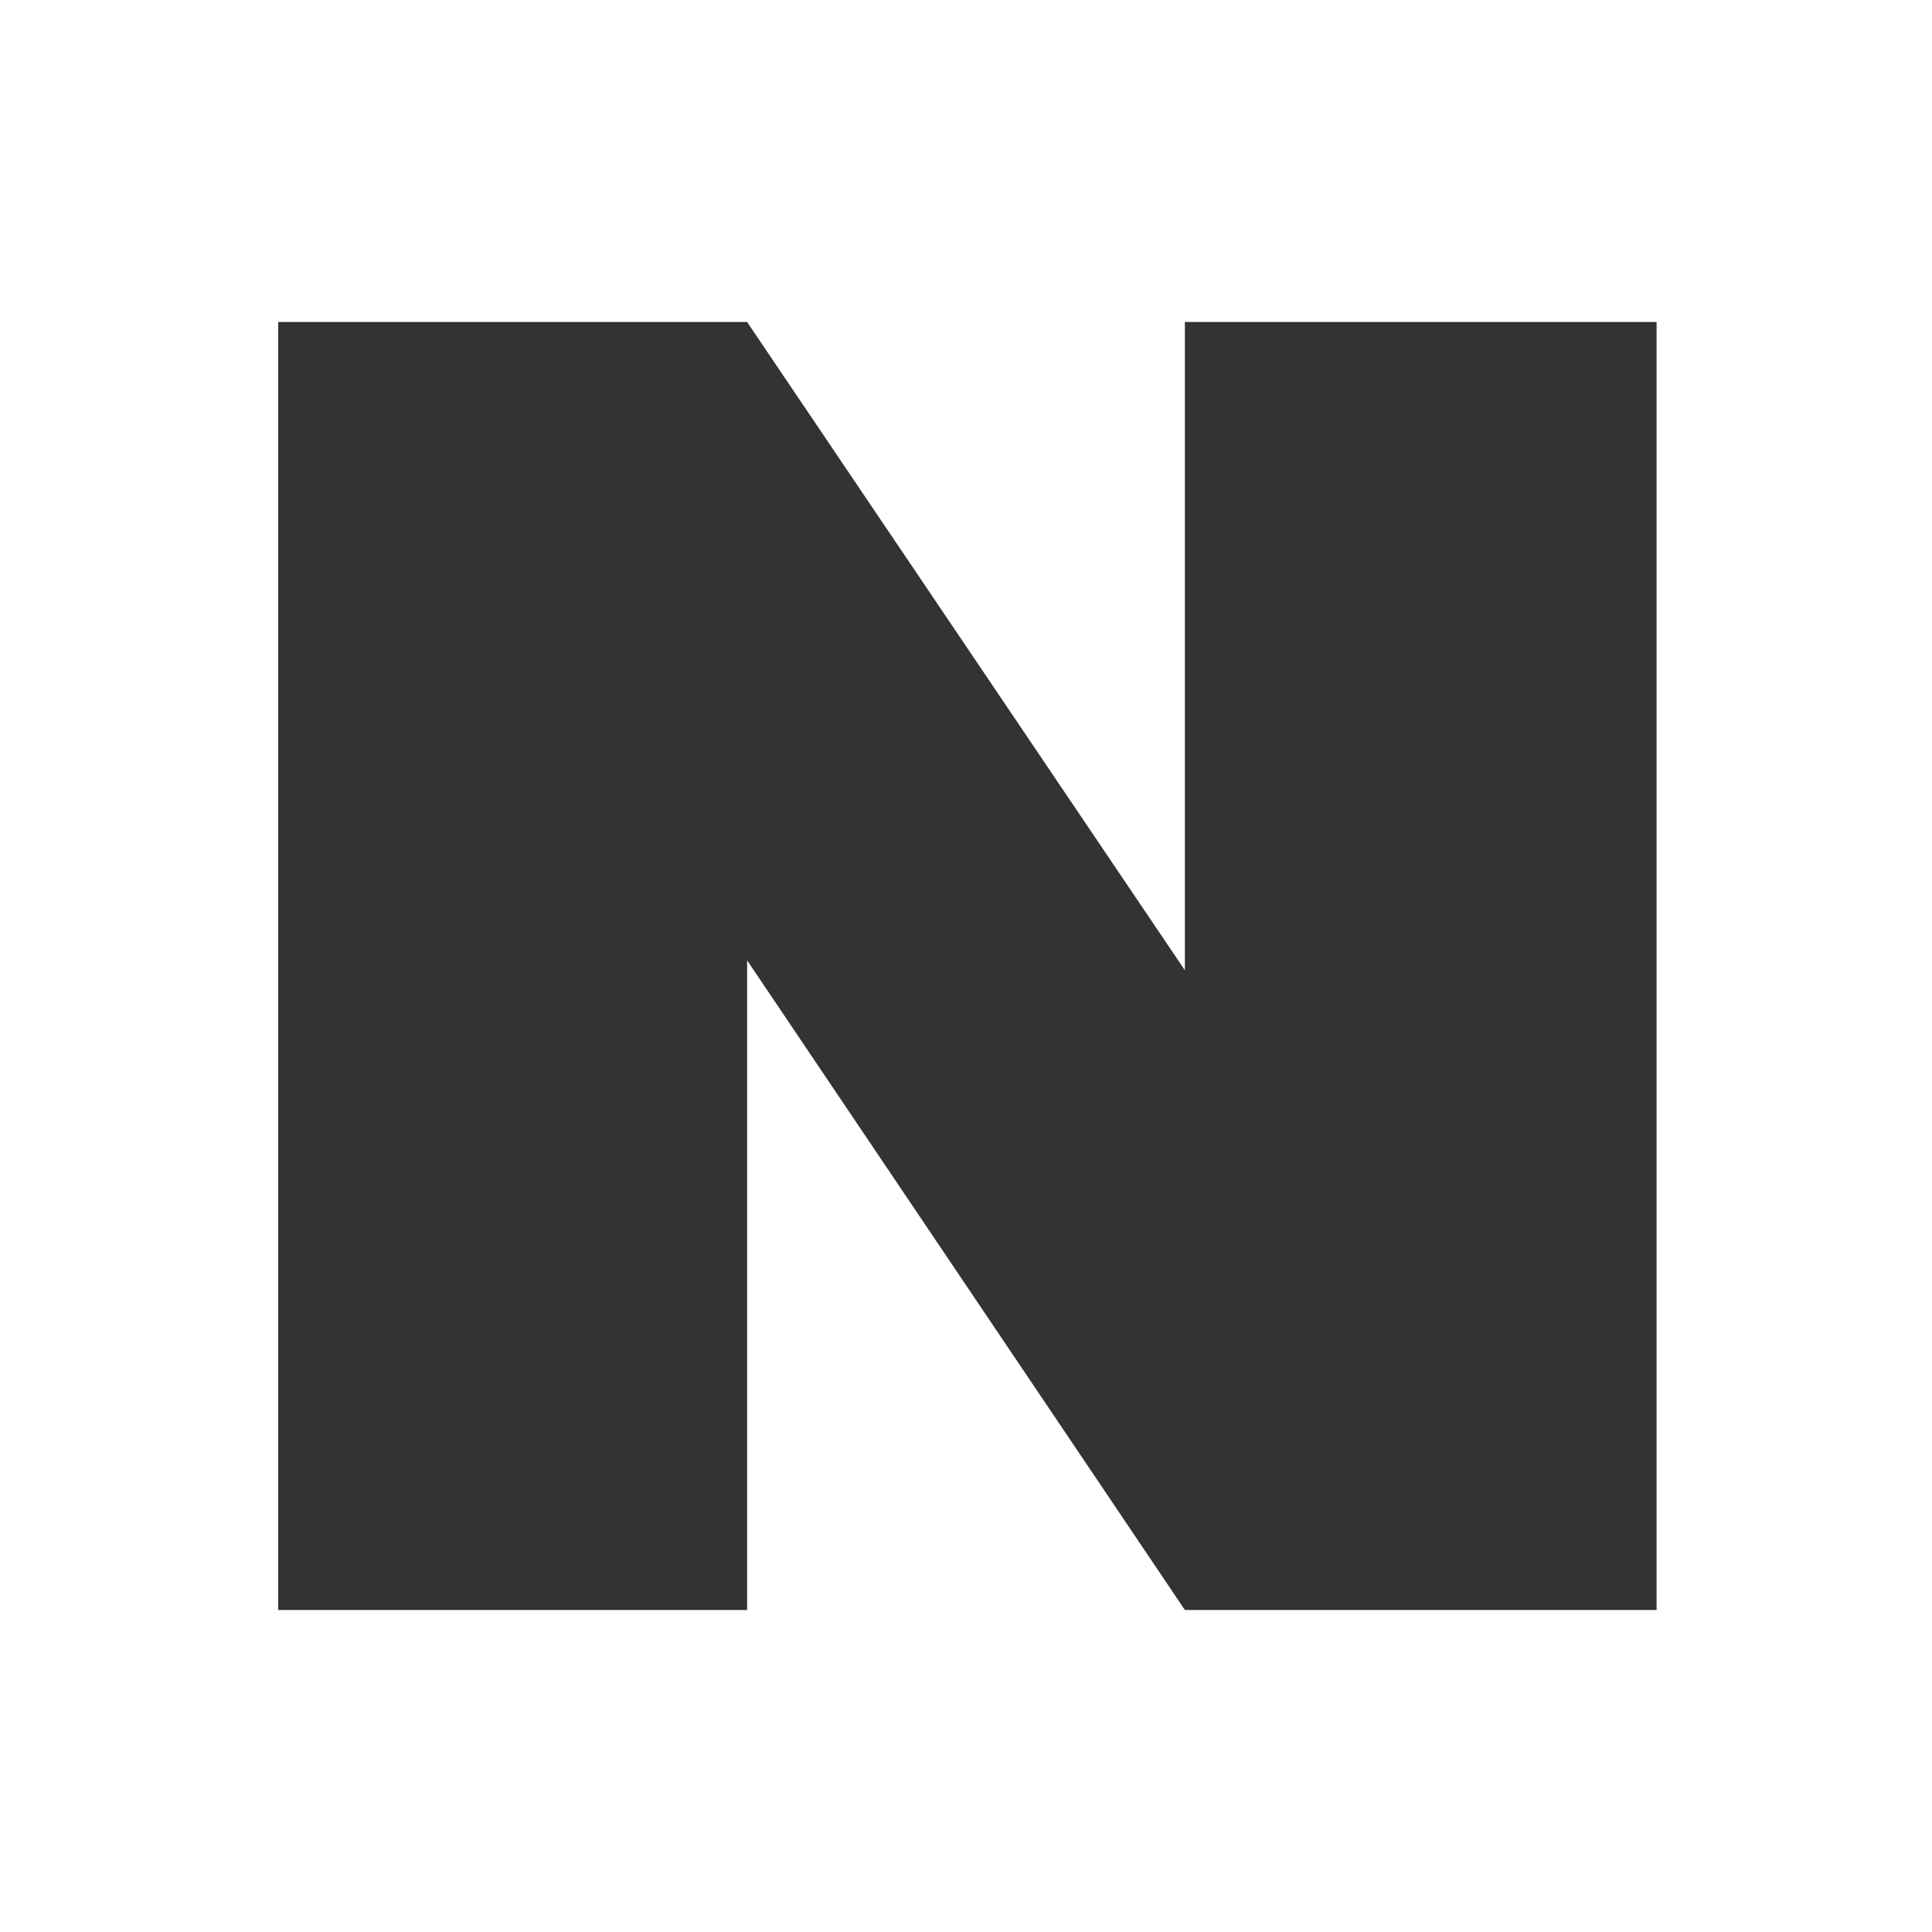 <svg width="24" height="24" viewBox="0 0 24 24" fill="none" xmlns="http://www.w3.org/2000/svg">
<path d="M20.579 4V20H14.719L9.281 11.93V20H3.456V4H9.281L14.719 12.053V4H20.579Z" fill="#333333"/>
</svg>
